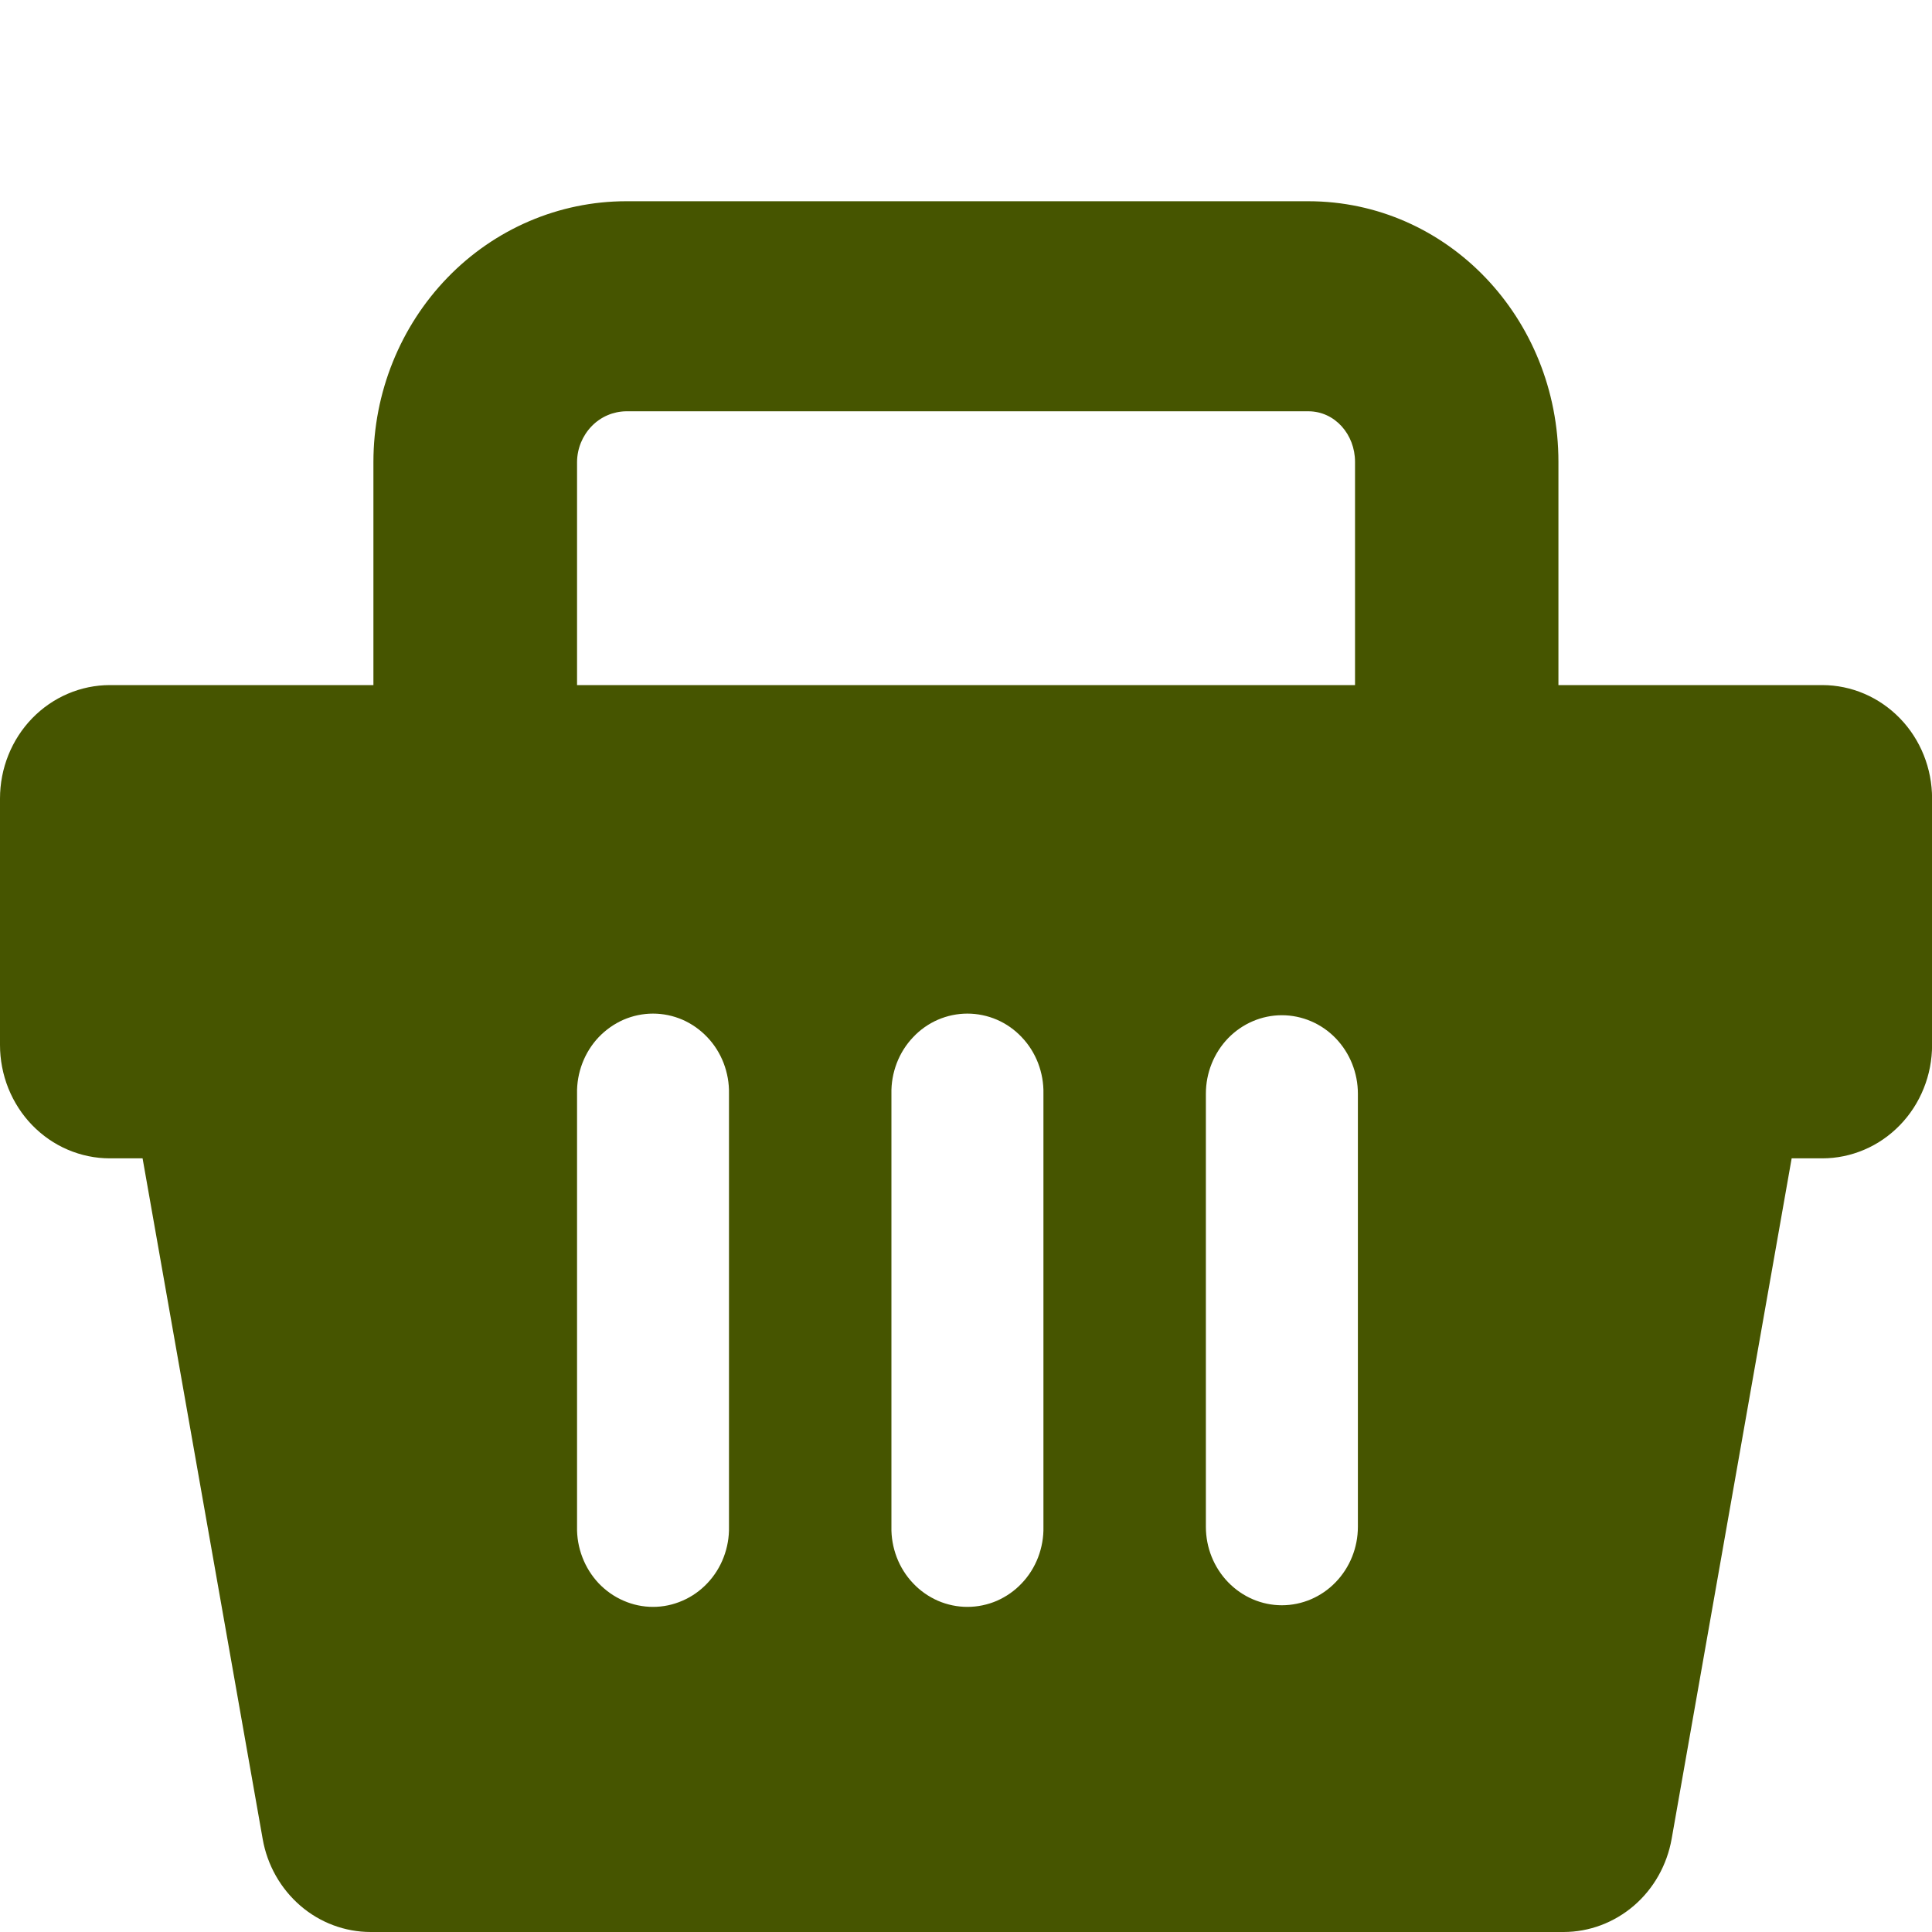 <svg width="25" height="25" viewBox="0 0 25 25" fill="none" xmlns="http://www.w3.org/2000/svg">
<g clip-path="url(#clip0)">
<path d="M20.166 8.866V5.976C20.166 4.117 18.729 2.604 16.928 2.604H8.101C7.234 2.605 6.403 2.96 5.791 3.592C5.178 4.225 4.833 5.082 4.832 5.976V8.865H1.422C1.045 8.865 0.683 9.02 0.416 9.295C0.15 9.57 4.64789e-08 9.943 6.32283e-08 10.333V13.522C-5.56263e-05 13.714 0.037 13.905 0.108 14.083C0.18 14.261 0.284 14.423 0.416 14.559C0.548 14.695 0.705 14.804 0.877 14.877C1.05 14.951 1.235 14.989 1.422 14.989H1.845L3.399 23.796C3.458 24.134 3.631 24.439 3.887 24.66C4.142 24.88 4.465 25 4.797 25H20.232C20.565 25 20.887 24.879 21.143 24.659C21.399 24.439 21.571 24.133 21.631 23.795L23.184 14.989H23.58C23.766 14.989 23.951 14.951 24.124 14.877C24.296 14.804 24.453 14.695 24.585 14.559C24.717 14.423 24.822 14.261 24.893 14.083C24.965 13.905 25.001 13.714 25.001 13.522V10.333C25.001 9.943 24.852 9.57 24.585 9.295C24.318 9.02 23.957 8.865 23.58 8.865H20.168L20.166 8.866ZM7.467 5.976C7.469 5.803 7.537 5.638 7.656 5.515C7.774 5.393 7.935 5.324 8.103 5.322H16.93C17.273 5.322 17.534 5.621 17.534 5.976V8.865H7.467V5.976ZM9.433 19.757C9.436 19.892 9.412 20.026 9.364 20.151C9.316 20.277 9.244 20.391 9.152 20.488C9.061 20.584 8.952 20.661 8.831 20.713C8.71 20.766 8.581 20.793 8.45 20.793C8.319 20.793 8.19 20.766 8.069 20.713C7.948 20.661 7.839 20.584 7.747 20.488C7.656 20.391 7.584 20.277 7.536 20.151C7.488 20.026 7.464 19.892 7.467 19.757V14.152C7.464 14.017 7.488 13.883 7.536 13.757C7.584 13.632 7.656 13.517 7.747 13.421C7.839 13.325 7.948 13.248 8.069 13.195C8.19 13.143 8.319 13.116 8.45 13.116C8.581 13.116 8.71 13.143 8.831 13.195C8.952 13.248 9.061 13.325 9.152 13.421C9.244 13.517 9.316 13.632 9.364 13.757C9.412 13.883 9.436 14.017 9.433 14.152V19.757ZM13.502 19.757C13.505 19.892 13.481 20.026 13.433 20.152C13.385 20.277 13.313 20.392 13.221 20.488C13.13 20.585 13.02 20.661 12.9 20.714C12.779 20.766 12.649 20.793 12.518 20.793C12.387 20.793 12.258 20.766 12.137 20.714C12.017 20.661 11.907 20.585 11.816 20.488C11.724 20.392 11.652 20.277 11.604 20.152C11.556 20.026 11.532 19.892 11.535 19.757V14.152C11.532 14.017 11.556 13.883 11.604 13.757C11.652 13.632 11.724 13.517 11.816 13.421C11.907 13.324 12.017 13.247 12.137 13.195C12.258 13.143 12.387 13.116 12.518 13.116C12.649 13.116 12.779 13.143 12.9 13.195C13.02 13.247 13.13 13.324 13.221 13.421C13.313 13.517 13.385 13.632 13.433 13.757C13.481 13.883 13.505 14.017 13.502 14.152V19.757ZM17.571 19.757C17.571 20.026 17.467 20.284 17.283 20.474C17.099 20.665 16.848 20.772 16.587 20.772C16.327 20.772 16.077 20.665 15.892 20.474C15.708 20.284 15.604 20.026 15.604 19.757V14.152C15.604 13.883 15.708 13.625 15.892 13.434C16.077 13.244 16.327 13.137 16.587 13.137C16.848 13.137 17.099 13.244 17.283 13.434C17.467 13.625 17.571 13.883 17.571 14.152V19.757Z" fill="#465500"/>
</g>
<defs>
<clipPath id="clip0">
<rect width="25" height="25" fill="white"/>
</clipPath>
</defs>
</svg>
